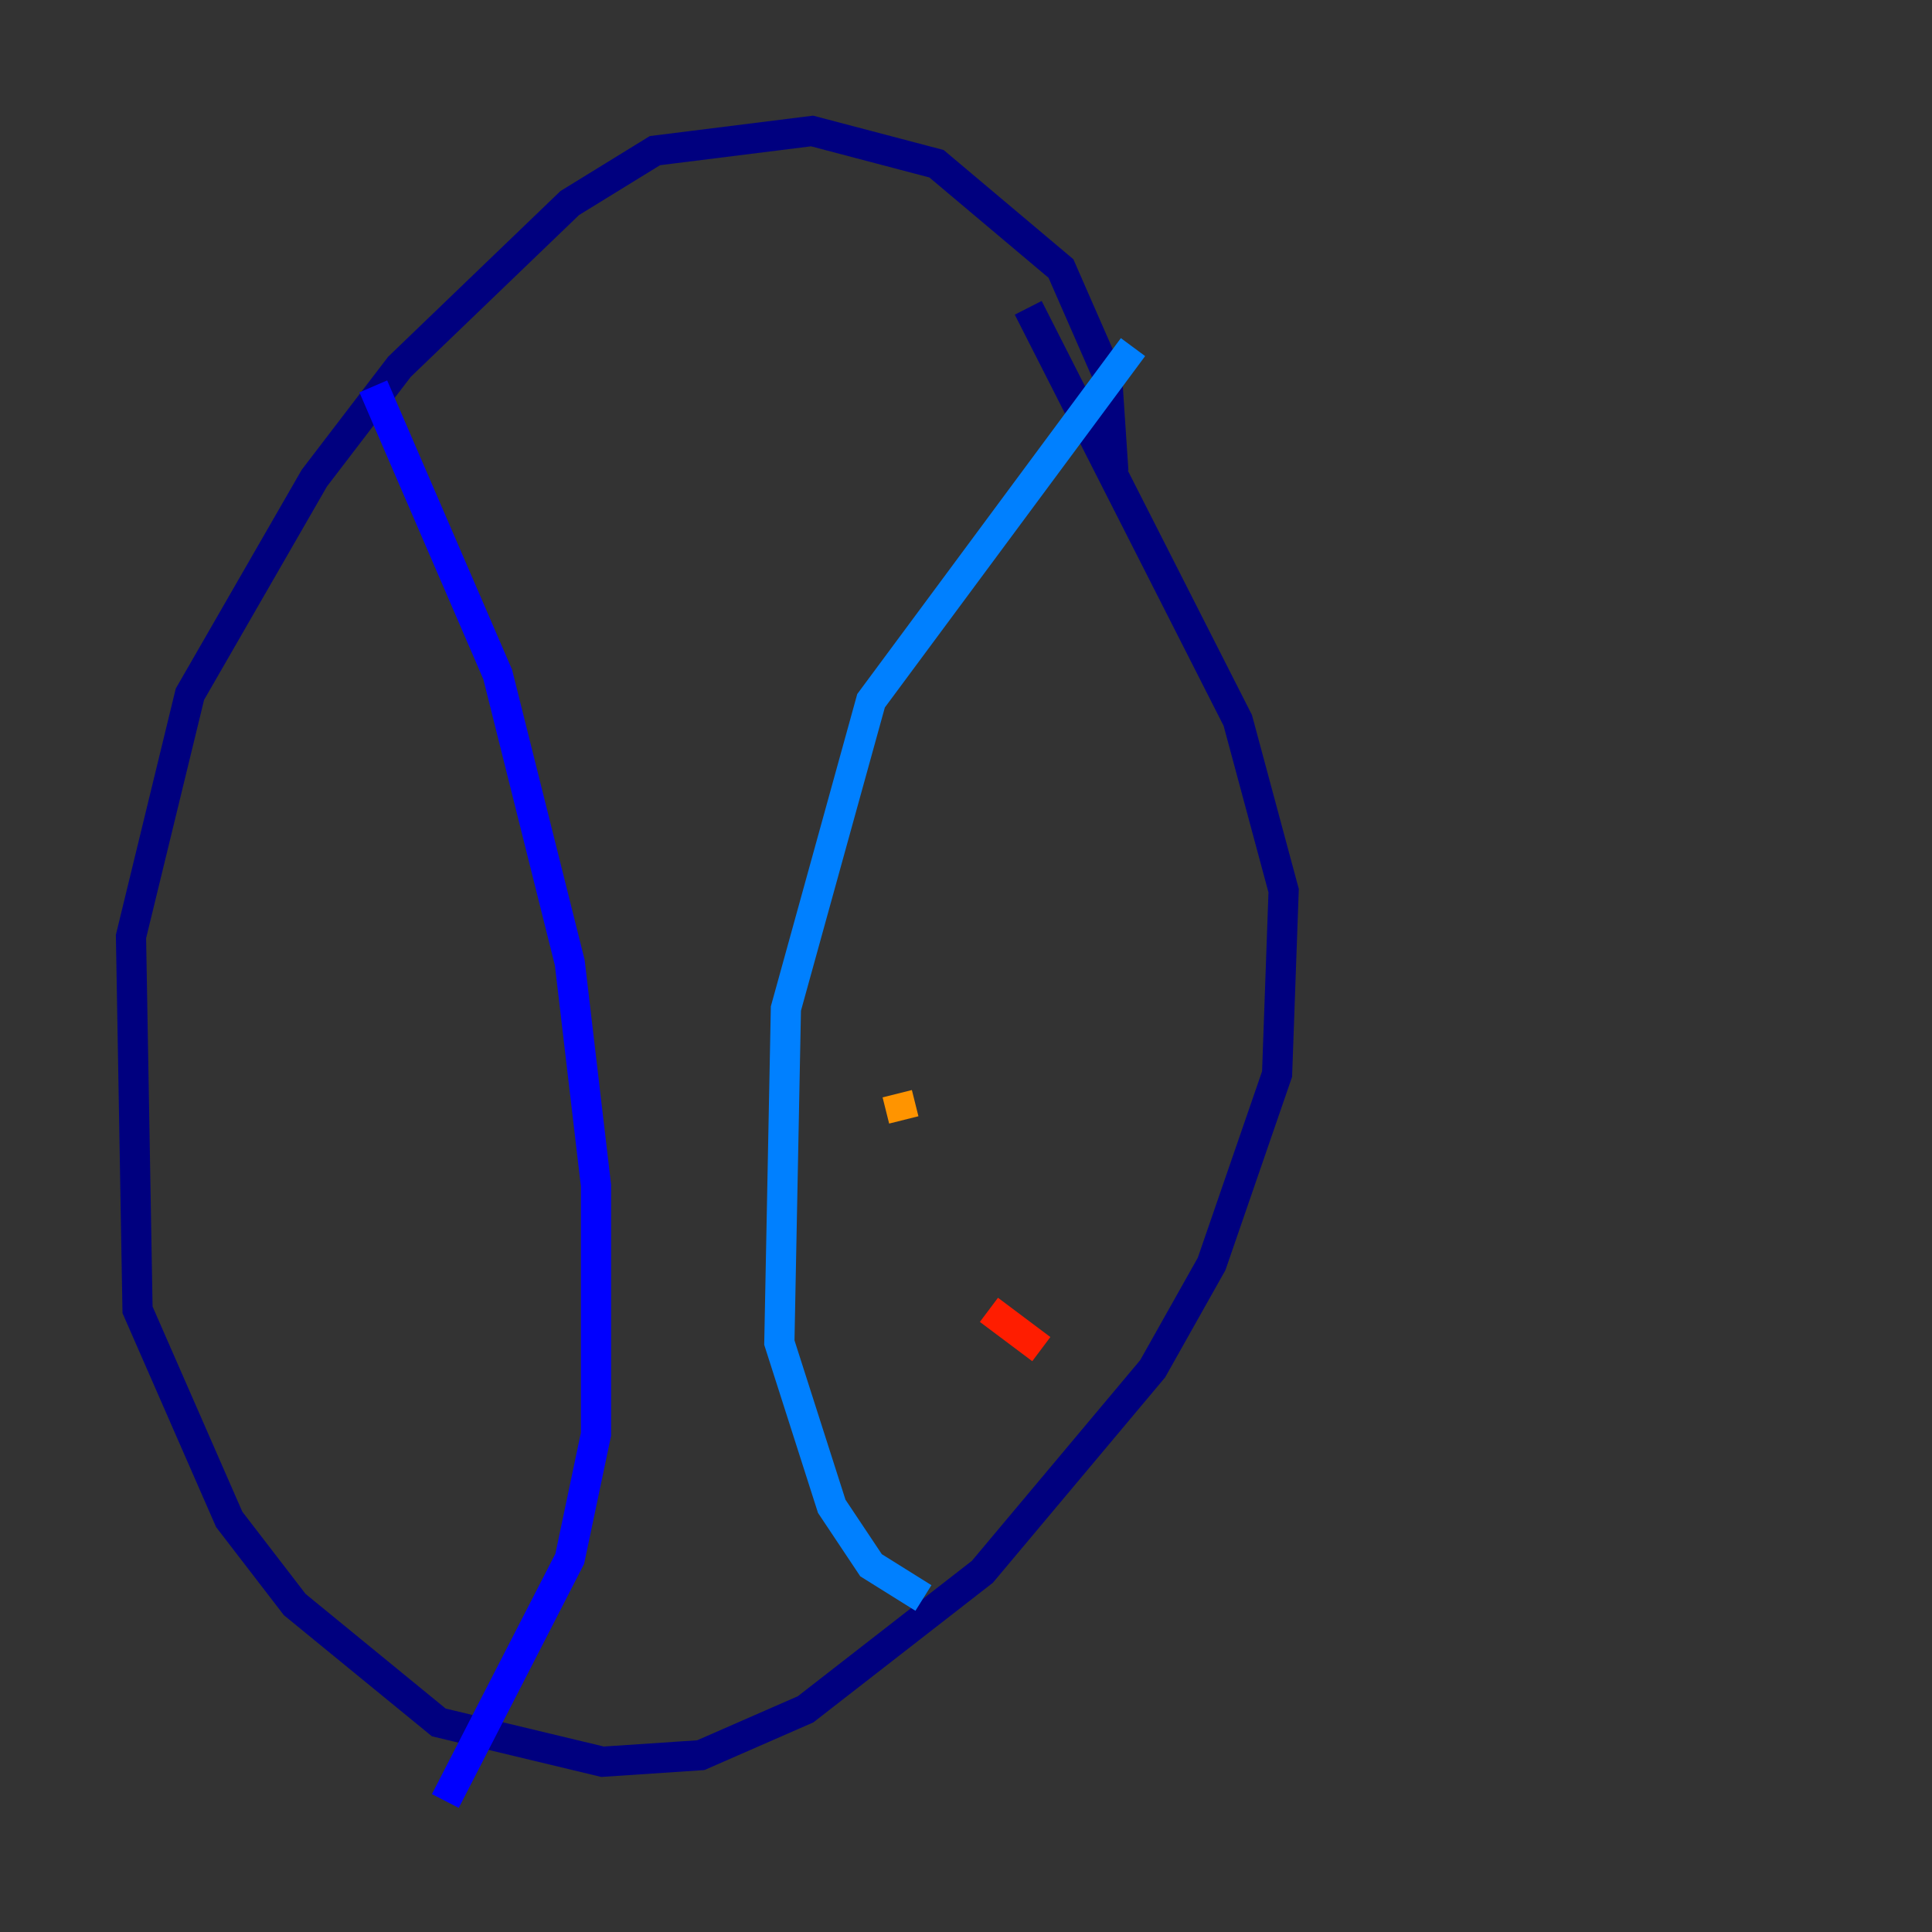 <?xml version="1.0" encoding="utf-8" ?>
<svg baseProfile="tiny" height="128" version="1.2" viewBox="0,0,128,128" width="128" xmlns="http://www.w3.org/2000/svg" xmlns:ev="http://www.w3.org/2001/xml-events" xmlns:xlink="http://www.w3.org/1999/xlink"><rect x="0" y="0" width="128" height="128" fill="#333333" stroke="none"/><defs /><polyline fill="none" points="73.763,31.241 73.329,24.732 70.291,17.79 62.047,10.848 53.803,8.678 43.39,9.98 37.749,13.451 26.468,24.298 20.827,31.675 12.583,45.993 8.678,62.047 9.112,86.78 15.186,100.664 19.525,106.305 29.071,114.115 39.919,116.719 46.427,116.285 53.37,113.248 65.085,104.136 76.366,90.685 80.271,83.742 84.61,71.159 85.044,59.01 82.007,47.729 68.122,20.393" stroke="#00007f" stroke-width="2" /><polyline fill="none" points="24.732,25.6 32.976,44.691 37.749,63.783 39.485,78.536 39.485,95.024 37.749,103.268 29.505,119.322" stroke="#0000ff" stroke-width="2" /><polyline fill="none" points="75.064,22.997 57.709,46.427 52.068,66.82 51.634,88.949 55.105,99.797 57.709,103.702 61.18,105.871" stroke="#0080ff" stroke-width="2" /><polyline fill="none" points="68.122,32.108 68.122,32.108" stroke="#15ffe1" stroke-width="2" /><polyline fill="none" points="65.519,45.559 65.519,45.559" stroke="#7cff79" stroke-width="2" /><polyline fill="none" points="60.312,58.142 60.312,58.142" stroke="#e4ff12" stroke-width="2" /><polyline fill="none" points="59.444,72.461 59.878,74.197" stroke="#ff9400" stroke-width="2" /><polyline fill="none" points="65.519,86.78 68.99,89.383" stroke="#ff1d00" stroke-width="2" /><polyline fill="none" points="71.593,99.797 71.593,99.797" stroke="#7f0000" stroke-width="2" /></svg>